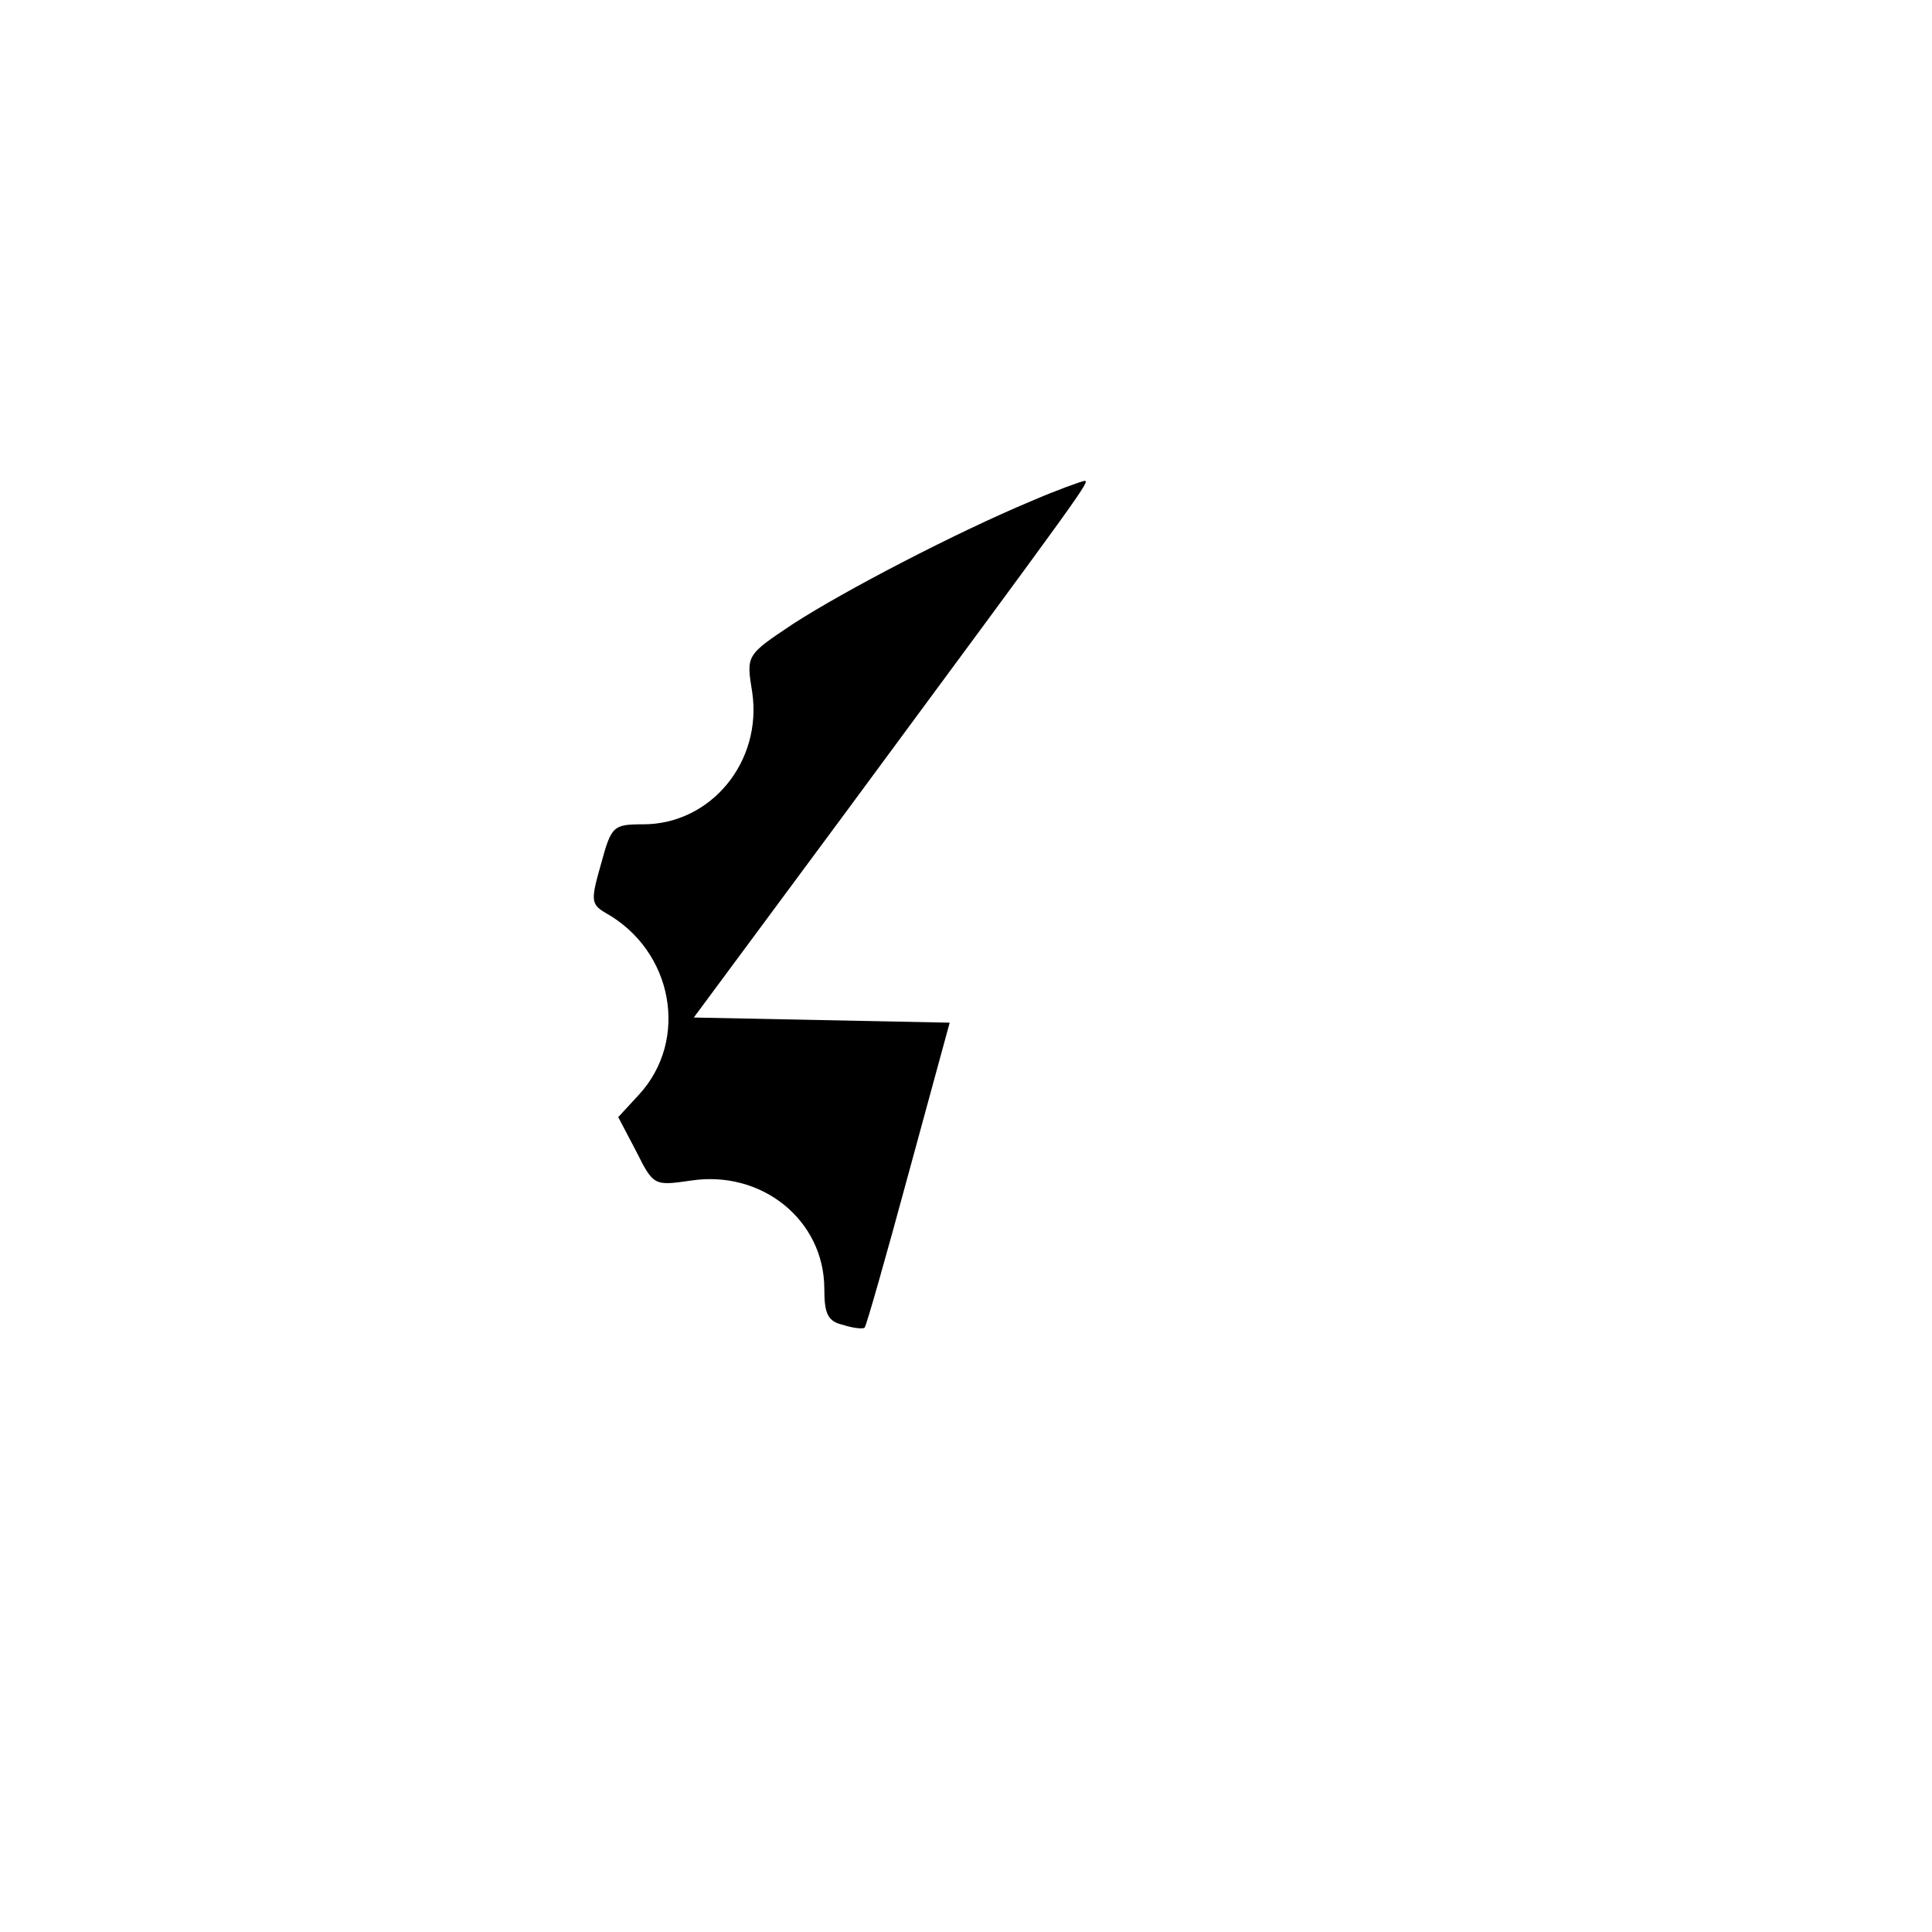 <?xml version="1.0" standalone="no"?>
<!DOCTYPE svg PUBLIC "-//W3C//DTD SVG 20010904//EN"
 "http://www.w3.org/TR/2001/REC-SVG-20010904/DTD/svg10.dtd">
<svg version="1.0" xmlns="http://www.w3.org/2000/svg"
 width="225pt" height="225pt" viewBox="0 0 225 225"
 preserveAspectRatio="xMidYMid meet">

<g transform="translate(0,225) scale(0.1,-0.1)"
fill="#000000" stroke="none">
<path d="M1200 1666 c-86 -36 -217 -104 -277 -143 -54 -36 -54 -36 -47 -79 12
-81 -48 -154 -127 -154 -35 0 -37 -2 -49 -46 -12 -42 -12 -47 5 -57 79 -44 98
-148 39 -212 l-24 -26 21 -40 c20 -40 21 -40 63 -34 83 13 156 -46 156 -126 0
-29 4 -38 22 -42 12 -4 24 -5 25 -3 2 2 25 83 51 179 l48 176 -149 3 -149 3
174 235 c282 382 288 390 281 390 -5 -1 -33 -11 -63 -24z"/>
</g>
</svg>
